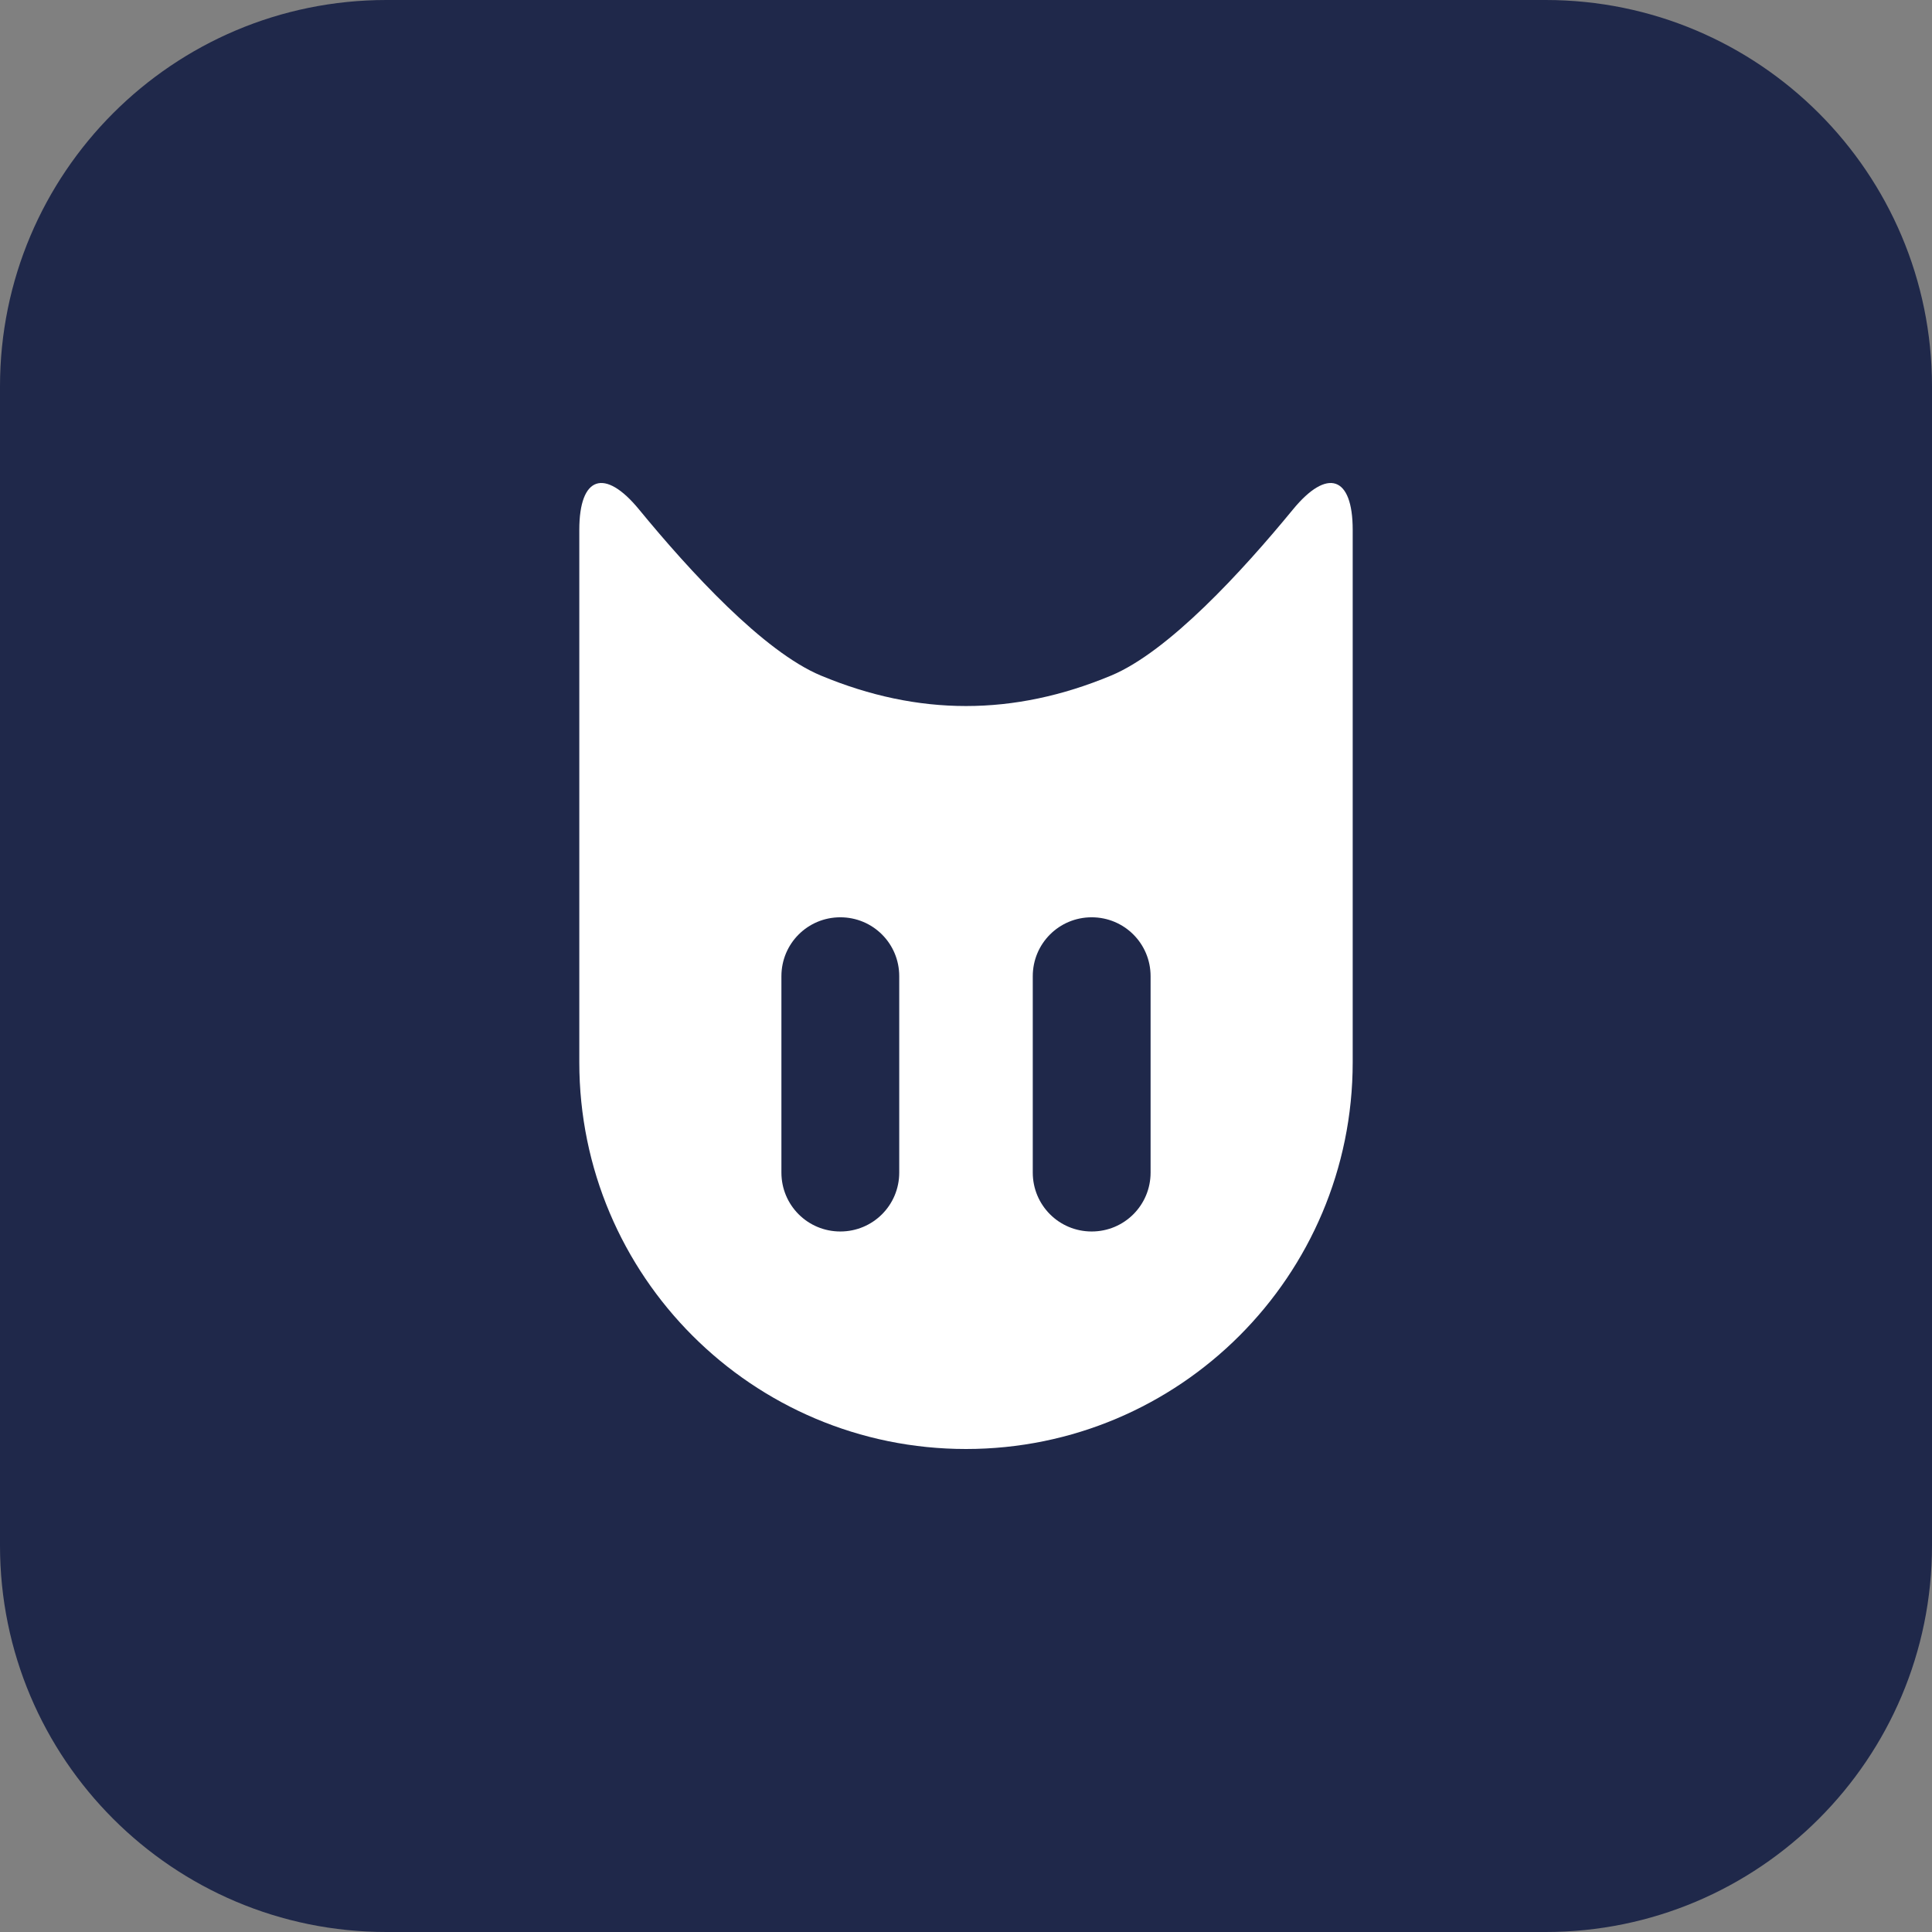 <svg width="500" height="500" viewBox="0 0 500 500" fill="none" xmlns="http://www.w3.org/2000/svg">
<rect x="0" y="0" width="500" height="500" fill="#808080" stroke="none"/>
<path d="M400 0H100C44.772 0 0 44.772 0 100V400C0 455.228 44.772 500 100 500H400C455.228 500 500 455.228 500 400V100C500 44.772 455.228 0 400 0Z" fill="#1F284A"/>
<path d="M149.923 137.137V274.923C149.923 330.194 194.729 375 250 375C305.271 375 350.077 330.194 350.077 274.923V137.137C350.077 123.162 343.478 121.057 334.611 131.856C321.454 147.88 302.385 168.661 287.529 174.847C262.32 185.344 237.68 185.344 212.471 174.847C197.615 168.661 178.545 147.88 165.388 131.856C156.522 121.057 149.923 123.162 149.923 137.137ZM217.475 237.395C225.921 237.395 232.721 244.194 232.721 252.641V303.461C232.721 311.907 225.921 318.707 217.475 318.707C209.029 318.707 202.229 311.907 202.229 303.461V252.641C202.229 244.194 209.029 237.395 217.475 237.395ZM282.525 237.395C290.971 237.395 297.771 244.194 297.771 252.641V303.461C297.771 311.907 290.971 318.707 282.525 318.707C274.079 318.707 267.279 311.907 267.279 303.461V252.641C267.279 244.194 274.079 237.395 282.525 237.395Z" fill="white"/>
</svg>

